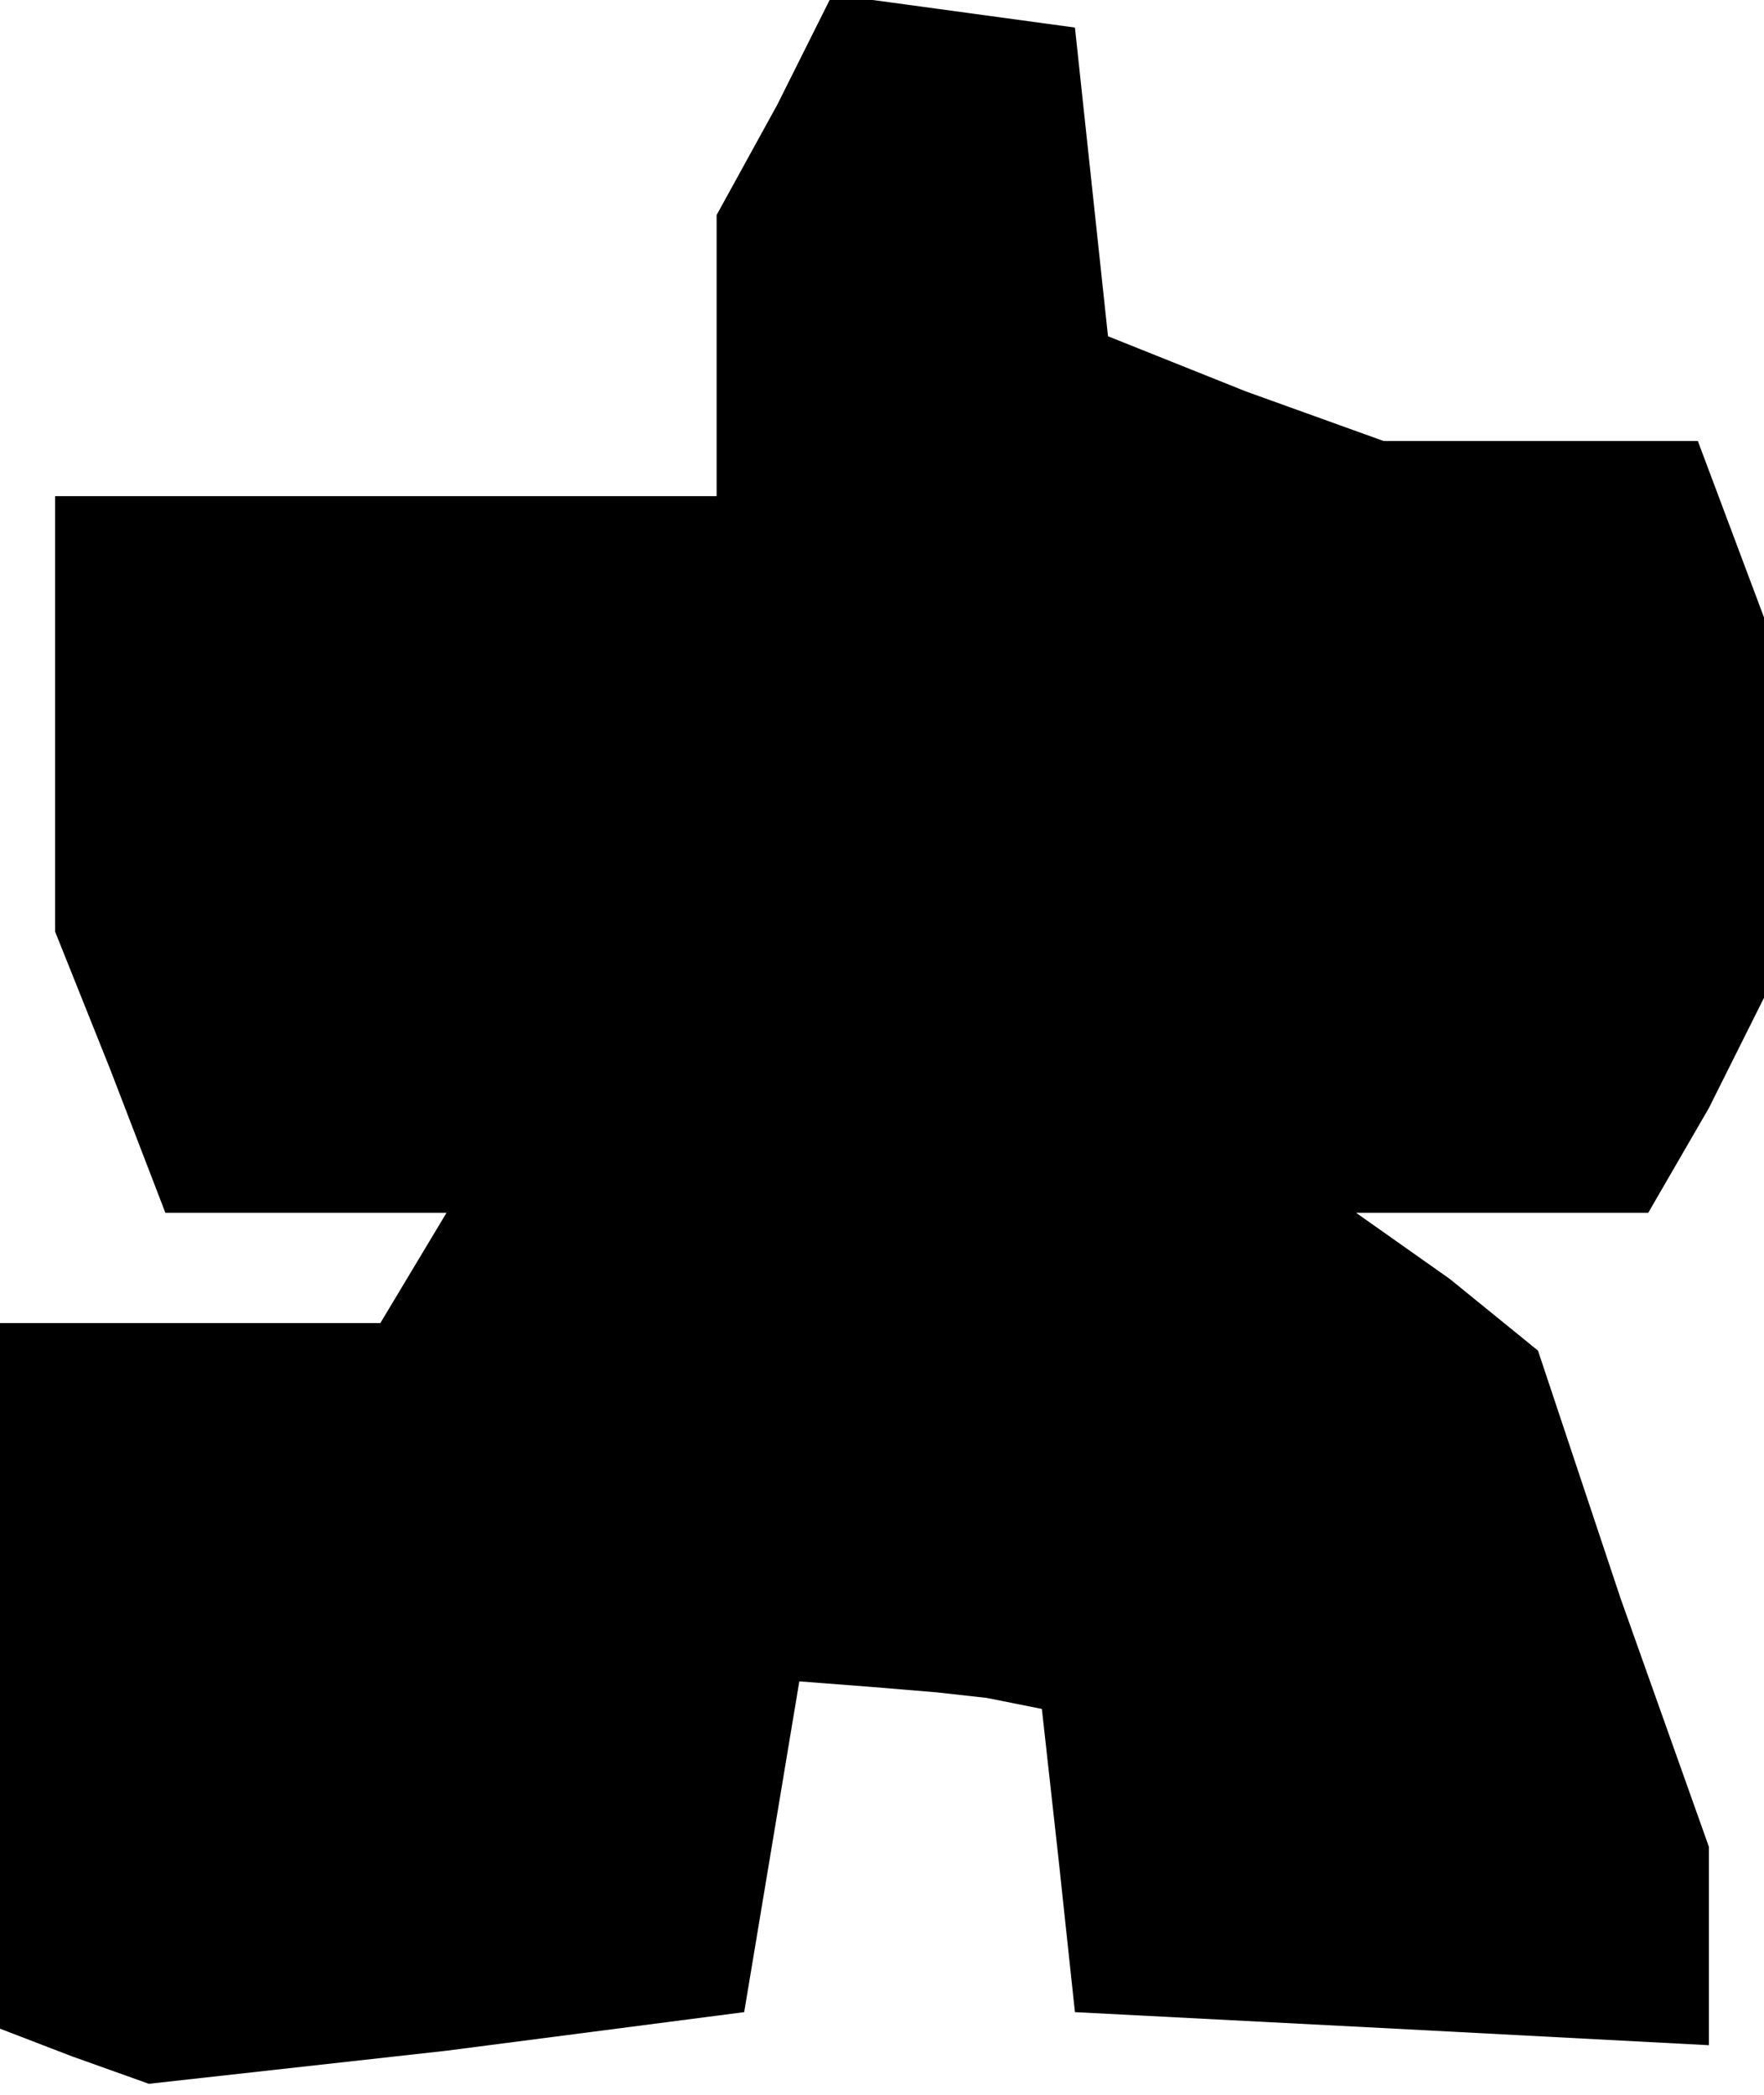 <?xml version="1.0" standalone="no"?>
<!DOCTYPE svg PUBLIC "-//W3C//DTD SVG 20010904//EN"
 "http://www.w3.org/TR/2001/REC-SVG-20010904/DTD/svg10.dtd">
<svg version="1.0" xmlns="http://www.w3.org/2000/svg"
 width="32pt" height="38pt" viewBox="0 0 32 38"
 preserveAspectRatio="xMidYMid meet">
<g transform="translate(0,38) scale(0.1,-0.1)"
fill="#000000" stroke="none">
<path d="M141 361 l-11 -20 0 -25 0 -26 -60 0 -60 0 0 -39 0 -40 10 -25 10
-26 25 0 26 0 -6 -10 -6 -10 -35 0 -34 0 0 -64 0 -64 13 -5 14 -5 54 6 54 7 5
30 5 30 13 -1 12 -1 9 -1 10 -2 3 -27 3 -28 58 -3 57 -3 0 18 0 18 -16 45 -15
45 -16 13 -17 12 27 0 26 0 11 19 10 20 0 35 0 34 -6 16 -6 16 -28 0 -29 0
-25 9 -25 10 -3 28 -3 28 -22 3 -22 3 -10 -20z"/>
</g>
</svg>
